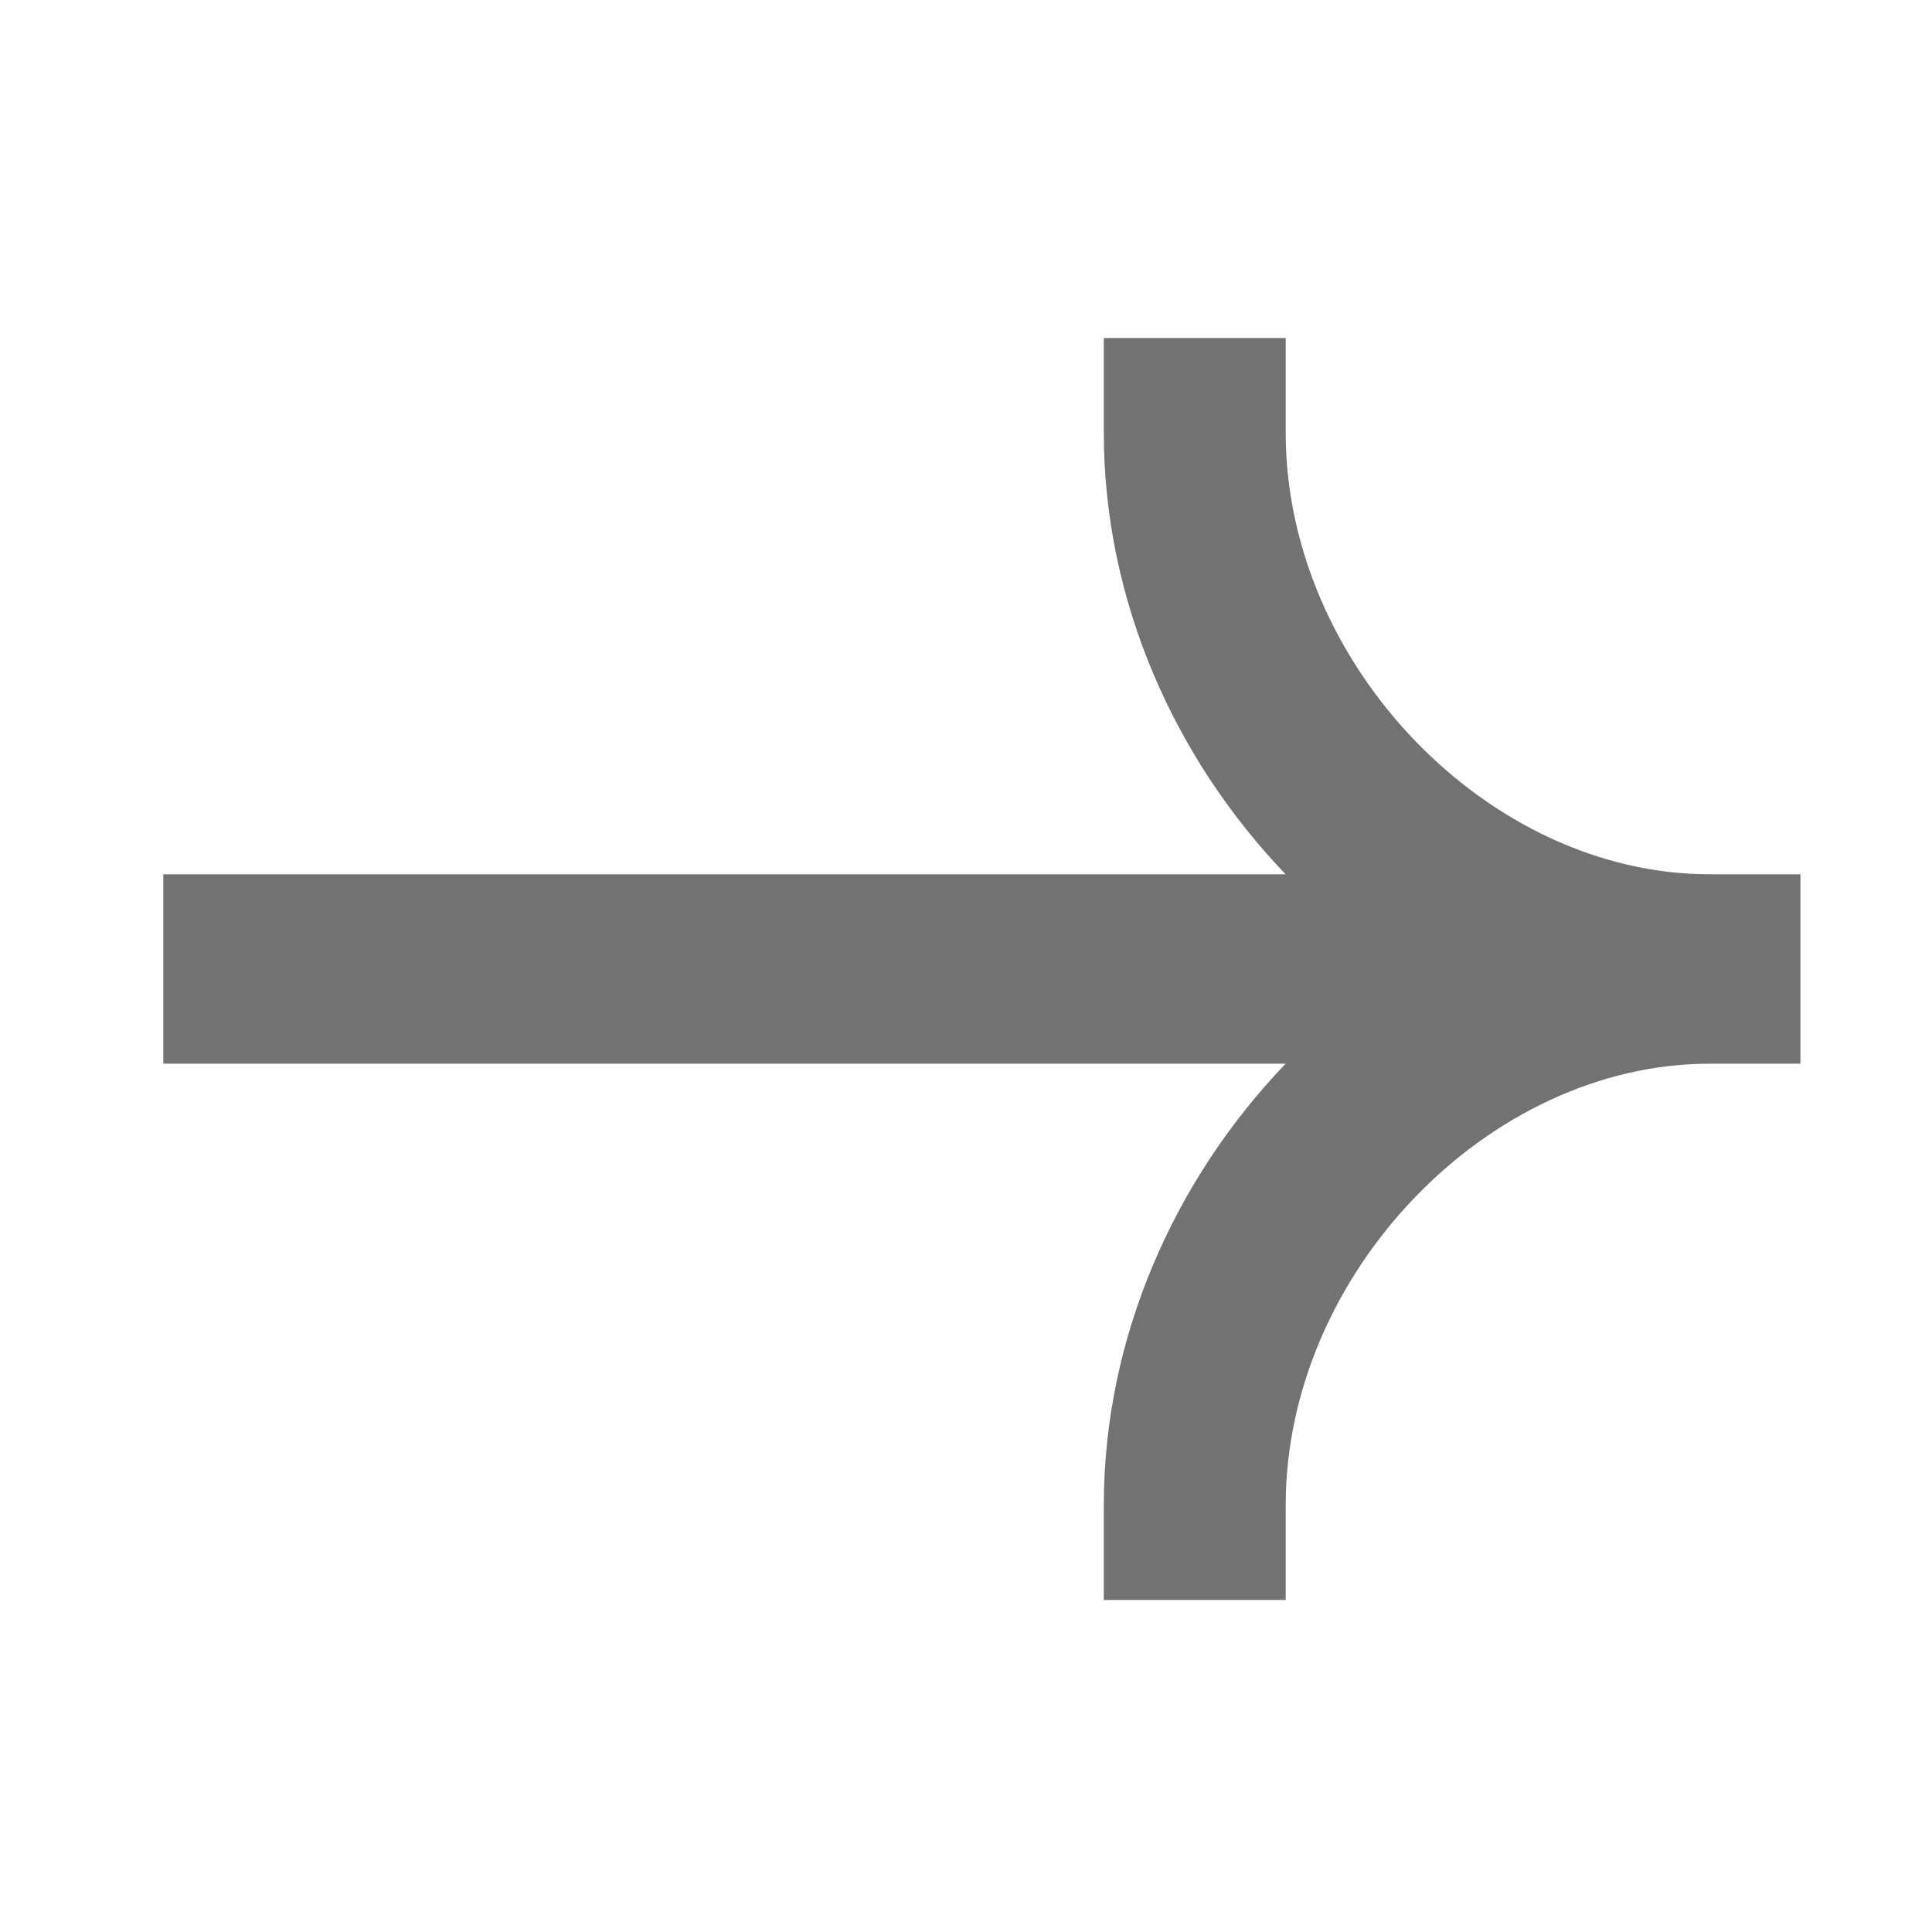 <svg width="21" height="21" viewBox="0 0 21 21" fill="none" xmlns="http://www.w3.org/2000/svg">
<path fill-rule="evenodd" clip-rule="evenodd" d="M18.582 9.503C16.172 9.503 13.975 7.215 13.975 4.704V3.674H11.998V4.704C11.998 6.531 12.767 8.244 13.974 9.503H1.775V11.562H13.974C12.767 12.821 11.998 14.534 11.998 16.361V17.391H13.975V16.361C13.975 13.849 16.172 11.562 18.582 11.562H19.57V9.503H18.582Z" fill="#727272"/>
</svg>
